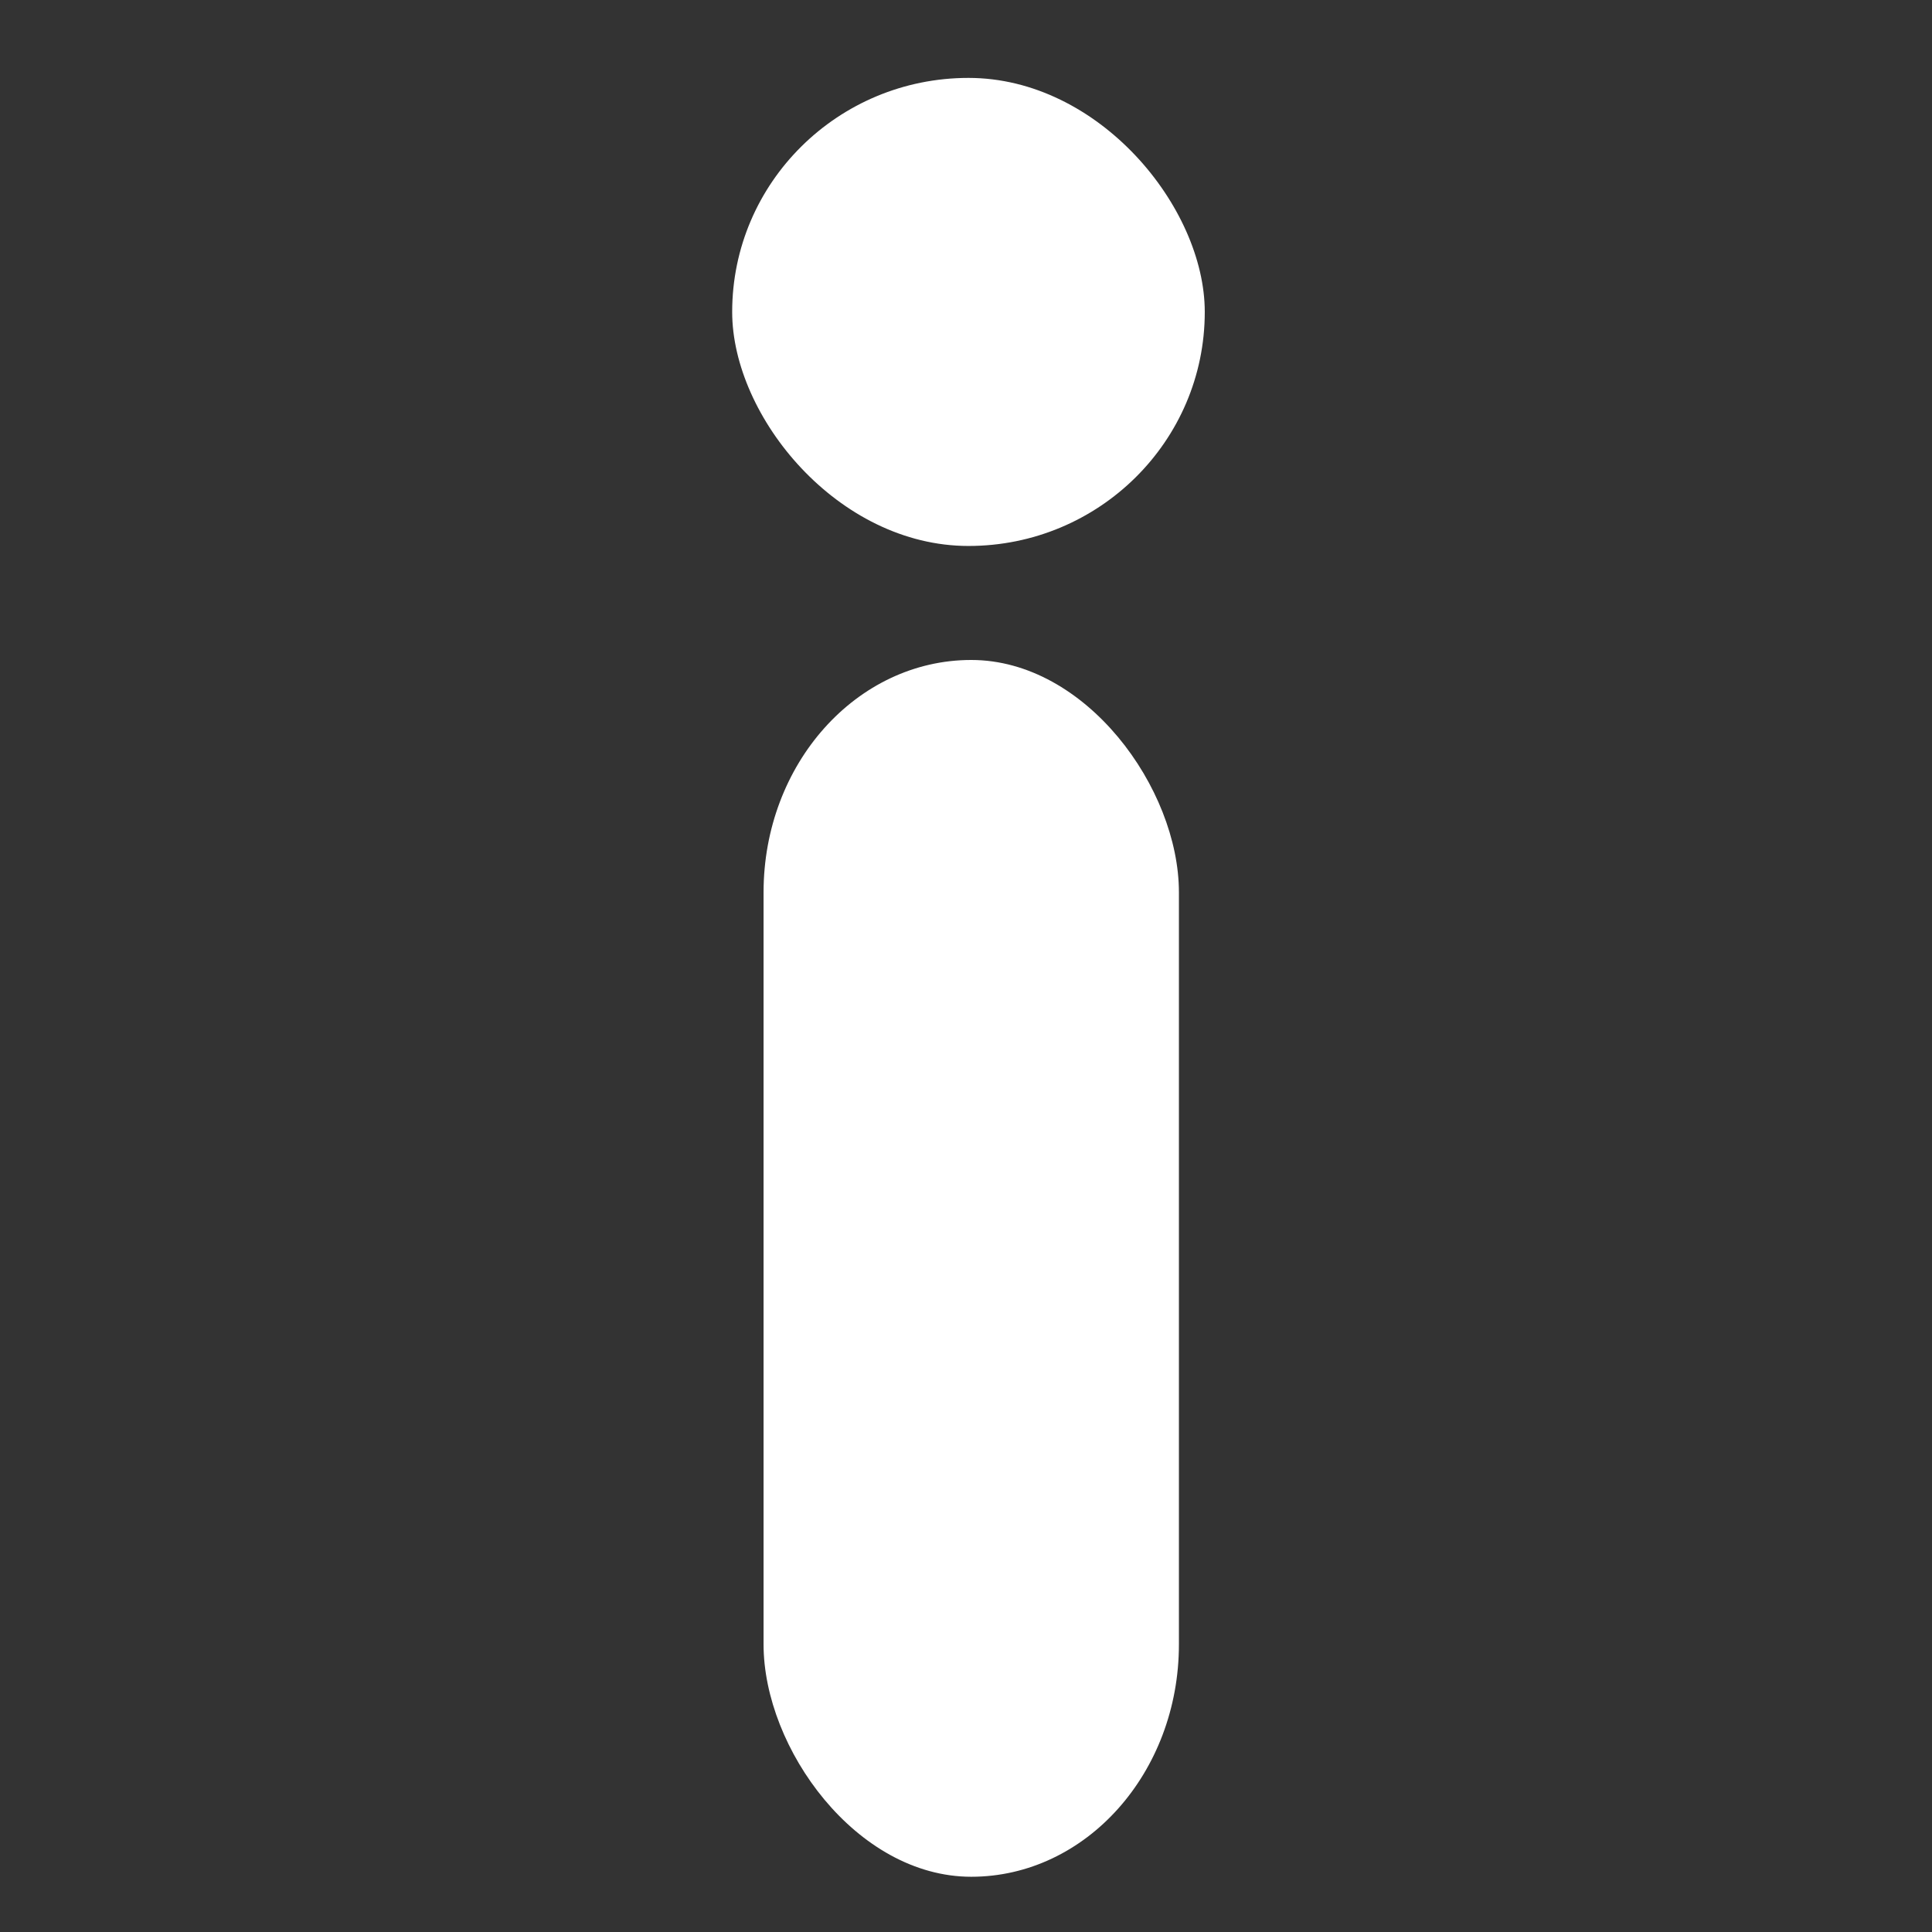 <?xml version="1.0" encoding="UTF-8" standalone="no"?>
<svg
   xmlns:dc="http://purl.org/dc/elements/1.1/"
   xmlns:cc="http://creativecommons.org/ns#"
   xmlns:rdf="http://www.w3.org/1999/02/22-rdf-syntax-ns#"
   xmlns:svg="http://www.w3.org/2000/svg"
   xmlns="http://www.w3.org/2000/svg"
   xmlns:sodipodi="http://sodipodi.sourceforge.net/DTD/sodipodi-0.dtd"
   xmlns:inkscape="http://www.inkscape.org/namespaces/inkscape"
   version="1.1"
   id="Capa_1"
   x="0px"
   y="0px"
   viewBox="0 0 288.824 288.824"
   style="enable-background:new 0 0 288.824 288.824;"
   xml:space="preserve"
   sodipodi:docname="info.svg"
   inkscape:version="1.0.2 (1.0.2+r75+1)"><rect x="0" y="0" width="288.824" height="288.824" fill="#333333" stroke="none"/><defs
   id="defs50" /><sodipodi:namedview
   pagecolor="#ffffff"
   bordercolor="#666666"
   borderopacity="1"
   objecttolerance="10"
   gridtolerance="10"
   guidetolerance="10"
   inkscape:pageopacity="0"
   inkscape:pageshadow="2"
   inkscape:window-width="1920"
   inkscape:window-height="1050"
   id="namedview48"
   showgrid="false"
   inkscape:snap-object-midpoints="true"
   inkscape:zoom="1.9458216"
   inkscape:cx="249.19007"
   inkscape:cy="195.32796"
   inkscape:window-x="1080"
   inkscape:window-y="362"
   inkscape:window-maximized="1"
   inkscape:current-layer="g15"
   inkscape:showpageshadow="2"
   inkscape:pagecheckerboard="0"
   inkscape:deskcolor="#d1d1d1"
   inkscape:document-rotation="0" />

<g
   id="g17">
</g>
<g
   id="g19">
</g>
<g
   id="g21">
</g>
<g
   id="g23">
</g>
<g
   id="g25">
</g>
<g
   id="g27">
</g>
<g
   id="g29">
</g>
<g
   id="g31">
</g>
<g
   id="g33">
</g>
<g
   id="g35">
</g>
<g
   id="g37">
</g>
<g
   id="g39">
</g>
<g
   id="g41">
</g>
<g
   id="g43">
</g>
<g
   id="g45">
</g>
<g
   id="g888"
   transform="matrix(0.805,0,0,0.805,56.269,0)"><g
     id="g15">
	
	<g
   id="g3"
   style="stroke:#3ffffe;stroke-opacity:1;fill:#ffffff;fill-opacity:1">
	</g>
	<g
   id="g5"
   style="stroke:#3ffffe;stroke-opacity:1;fill:#ffffff;fill-opacity:1">
	</g>
	<g
   id="g7"
   style="stroke:#3ffffe;stroke-opacity:1;fill:#ffffff;fill-opacity:1">
	</g>
	<g
   id="g9"
   style="stroke:#3ffffe;stroke-opacity:1;fill:#ffffff;fill-opacity:1">
	</g>
	<g
   id="g11"
   style="stroke:#3ffffe;stroke-opacity:1;fill:#ffffff;fill-opacity:1">
	</g>
	<g
   id="g13"
   style="stroke:#3ffffe;stroke-opacity:1;fill:#ffffff;fill-opacity:1">
	</g>
<rect
   style="fill:#ffffff;fill-opacity:1;stroke:#3ffffe;stroke-width:0;stroke-miterlimit:6.6;stroke-dasharray:none;stroke-opacity:1"
   id="rect872"
   width="77.135"
   height="225.967"
   x="71.9"
   y="122.562"
   ry="43.152"
   rx="38.568" /><rect
   style="fill:#ffffff;fill-opacity:1;stroke:#3ffffe;stroke-width:0;stroke-miterlimit:6.6;stroke-dasharray:none;stroke-opacity:1"
   id="rect856"
   width="87.764"
   height="86.922"
   x="66.072"
   y="14.468"
   ry="43.461"
   rx="43.882" /></g></g></svg>
